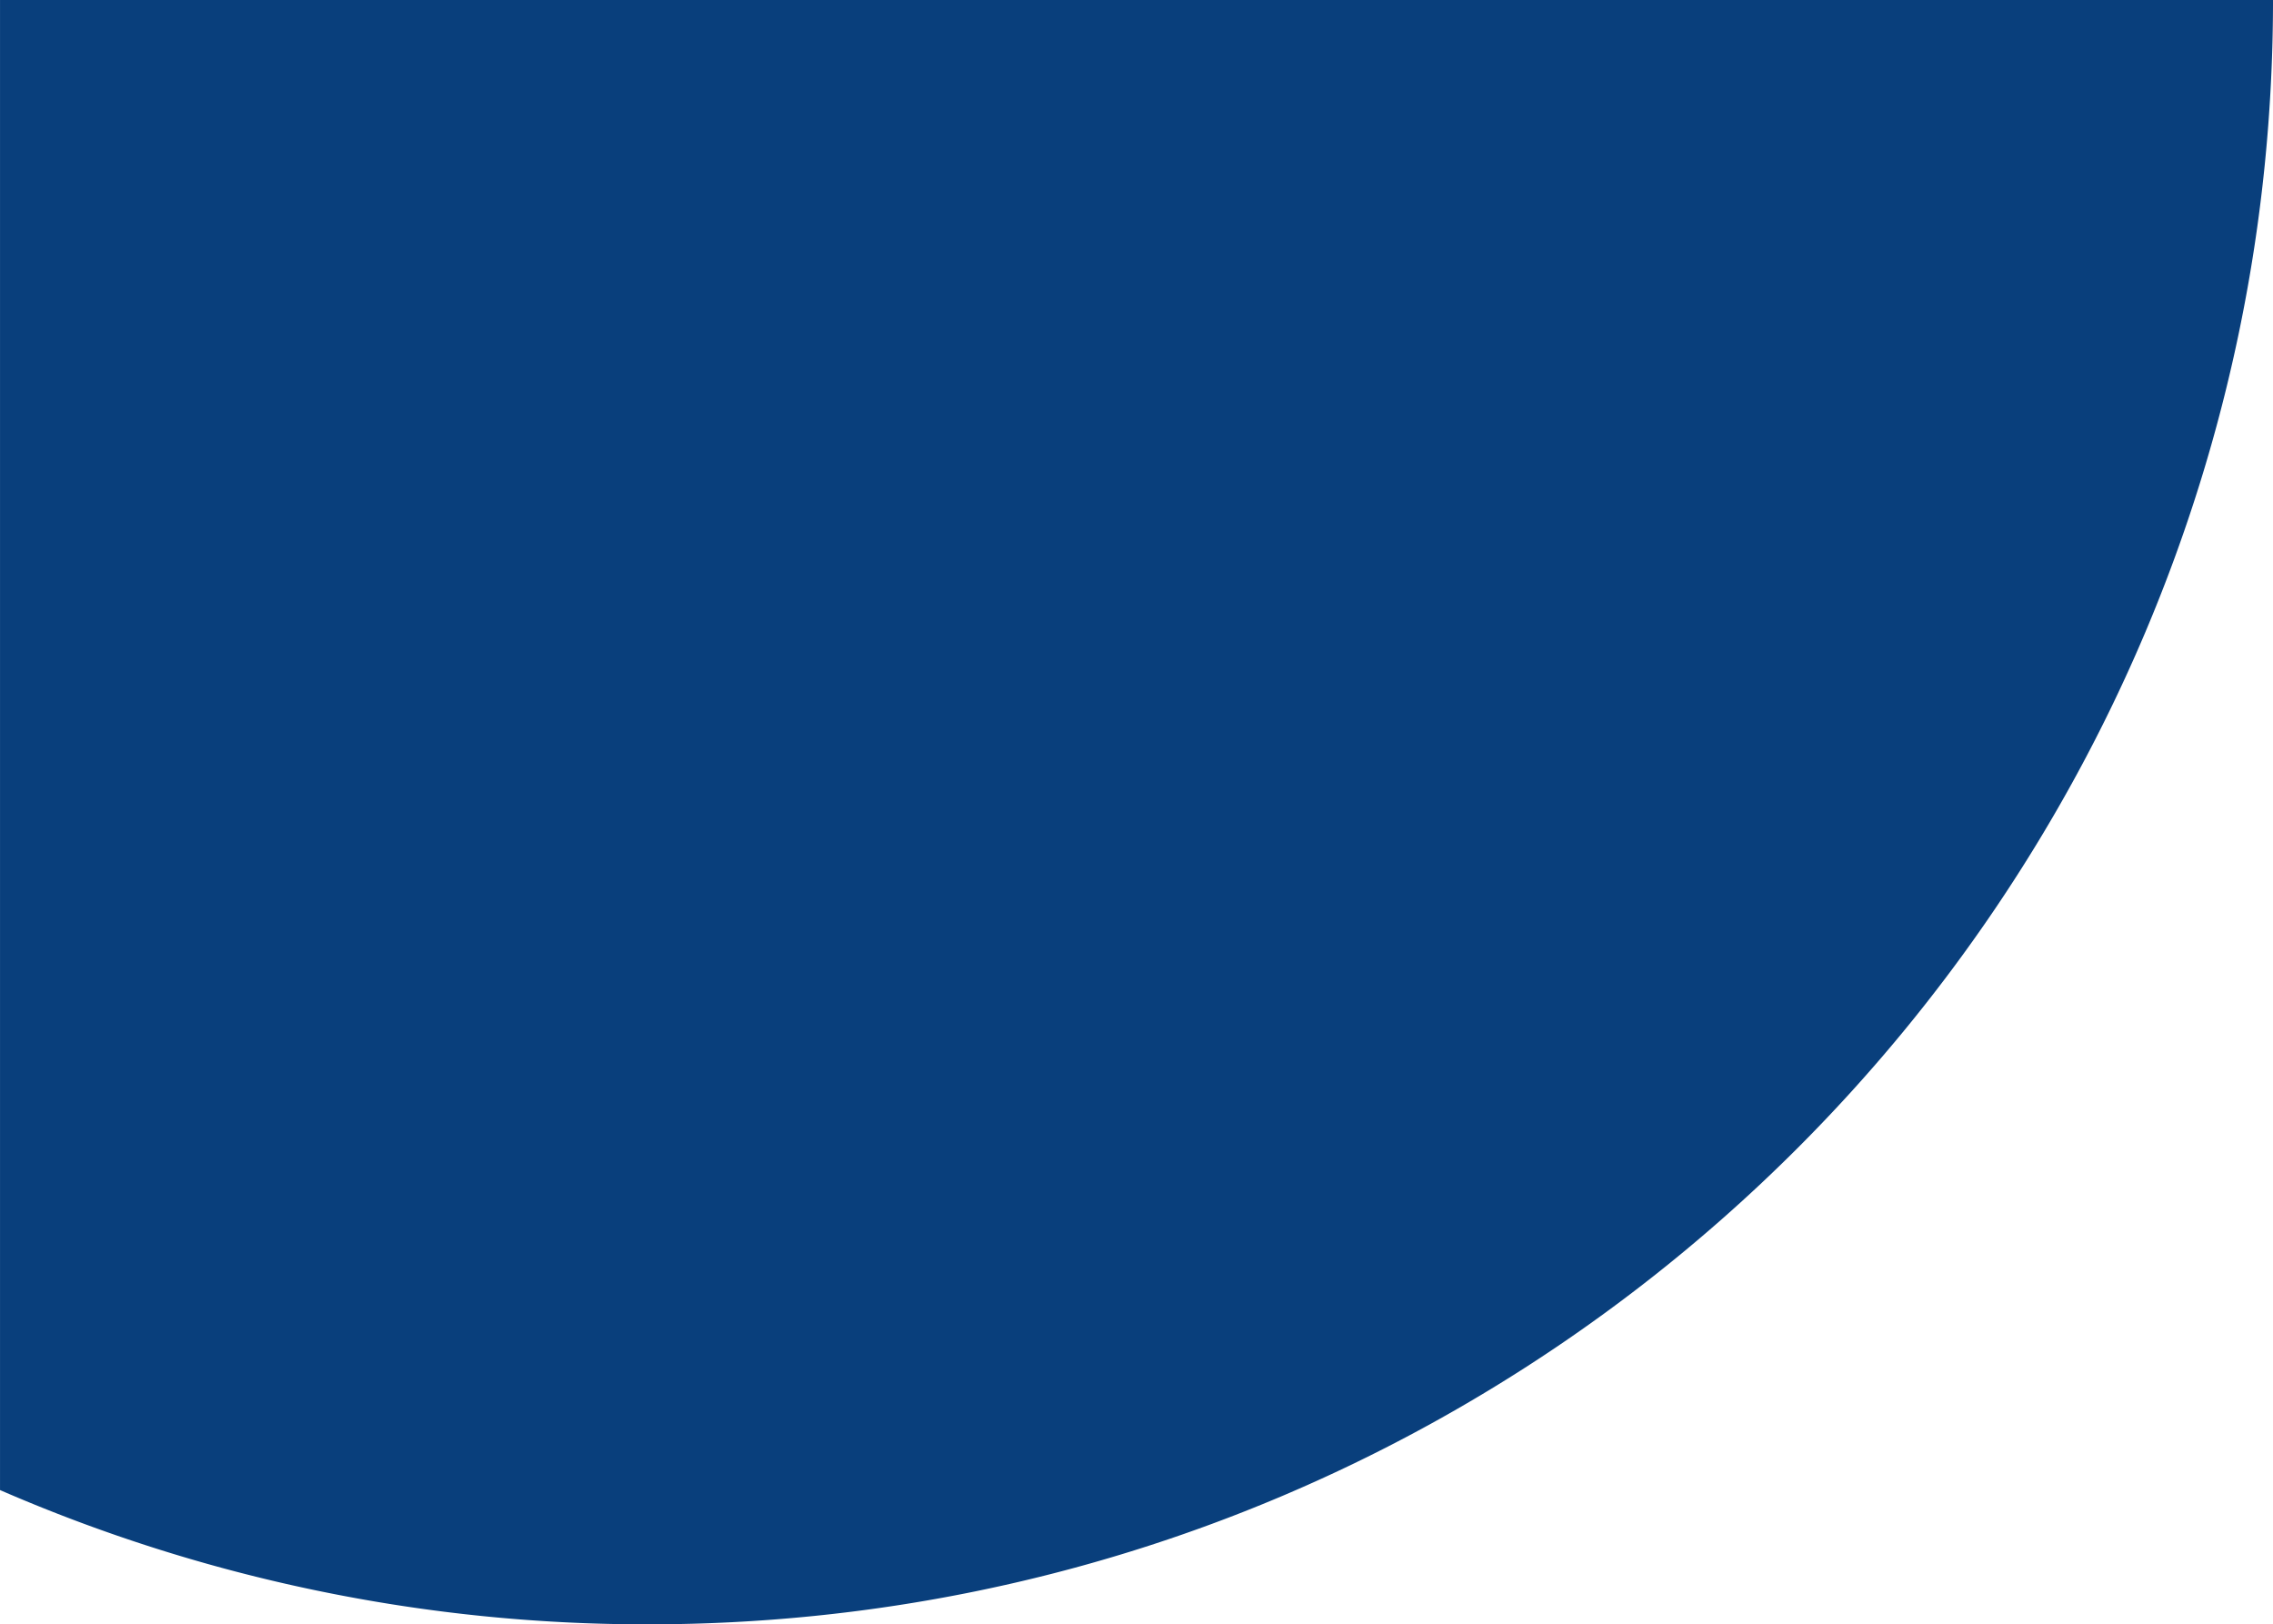 <svg xmlns="http://www.w3.org/2000/svg" width="281.387" height="201.063" viewBox="0 0 281.387 201.063">
  <path id="Intersection_4" data-name="Intersection 4" d="M-12511-15342.558V-15527h281.386c0,111.045-90.062,201.063-201.156,201.063a200.584,200.584,0,0,1-80.23-16.62Z" transform="translate(12511.002 15527)" fill="#093f7c"/>
</svg>
